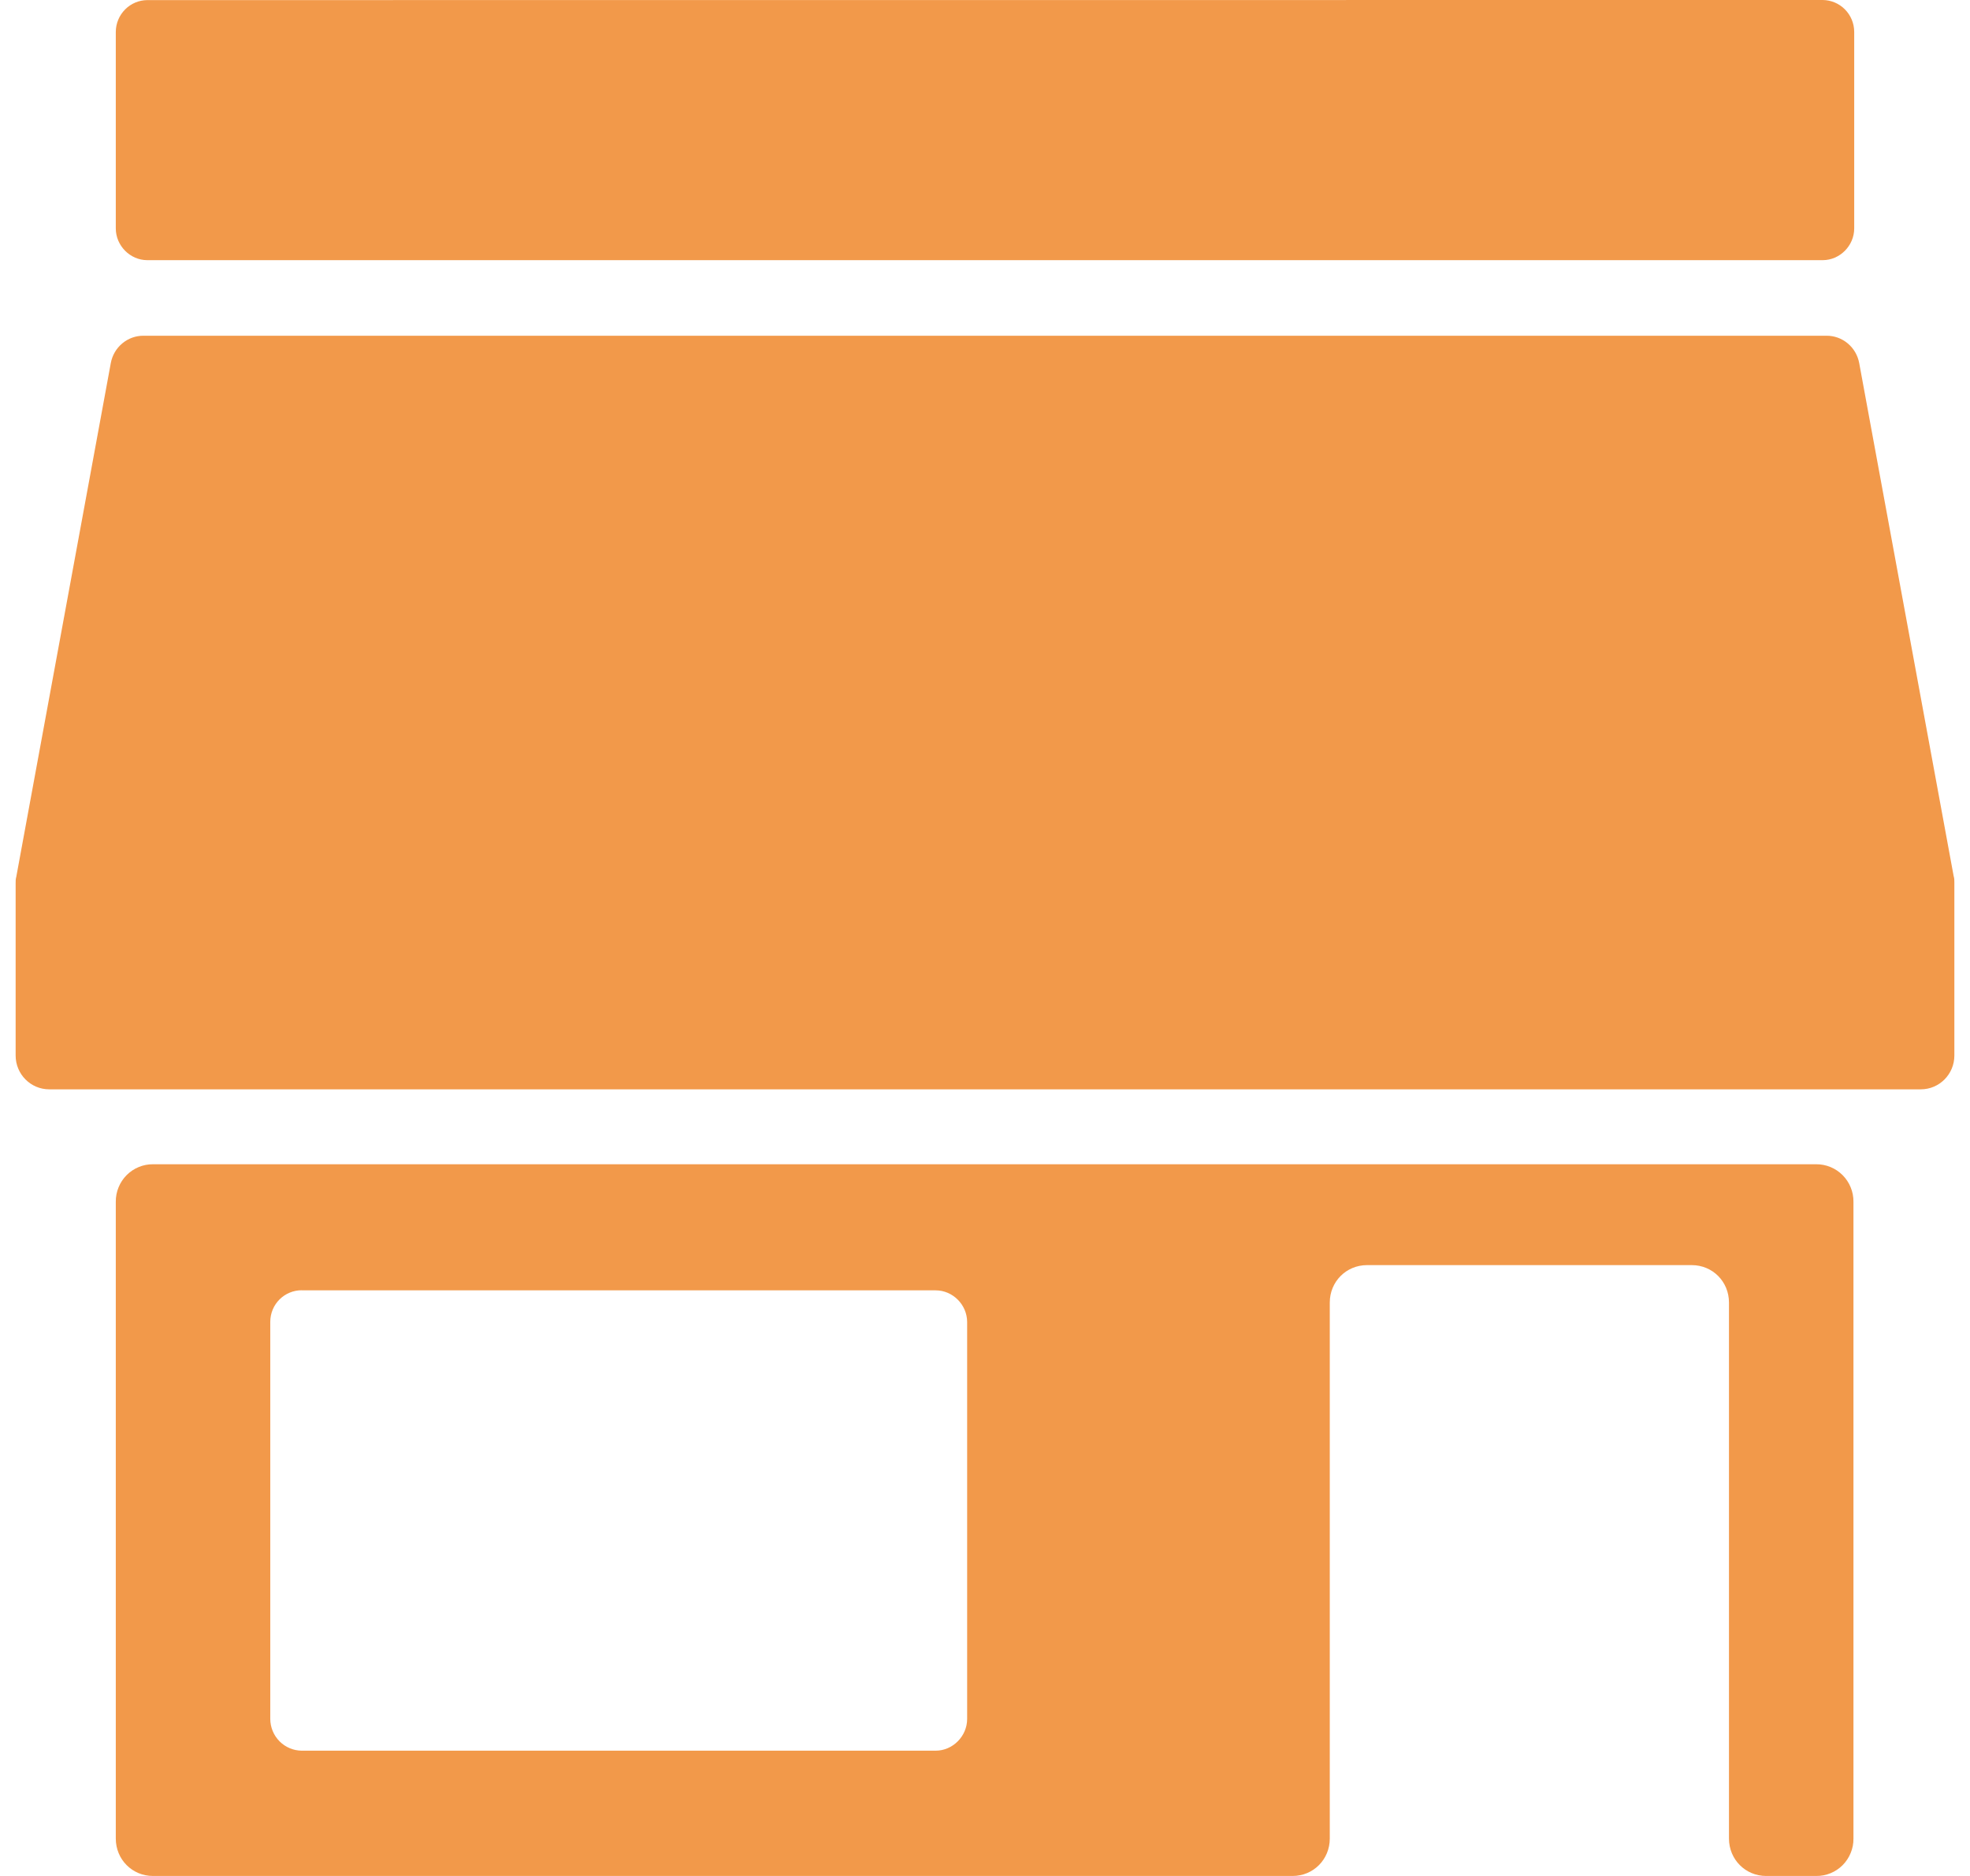 <svg width="63" height="60" viewBox="0 0 63 60" fill="none" xmlns="http://www.w3.org/2000/svg">
<path d="M4.711 0.003C4.444 0.005 4.189 0.112 4.001 0.302C3.812 0.492 3.705 0.749 3.703 1.017V7.306C3.703 7.857 4.161 8.321 4.711 8.321H58.289C58.839 8.321 59.297 7.857 59.297 7.306V1.015C59.295 0.746 59.188 0.489 58.999 0.299C58.811 0.11 58.556 0.002 58.289 0L4.711 0.003ZM4.595 10.738C4.345 10.735 4.102 10.822 3.91 10.983C3.718 11.143 3.588 11.367 3.543 11.614L0.521 28.042C0.5 28.112 0.5 28.18 0.5 28.25V33.758C0.5 34.357 0.981 34.841 1.575 34.841H61.425C62.02 34.841 62.5 34.357 62.5 33.758V28.227C62.5 28.157 62.5 28.089 62.477 28.019L59.457 11.614C59.412 11.367 59.282 11.143 59.09 10.983C58.898 10.822 58.655 10.735 58.405 10.738H4.595ZM4.892 37.237C4.735 37.236 4.58 37.266 4.436 37.326C4.291 37.386 4.16 37.474 4.049 37.585C3.939 37.696 3.851 37.829 3.792 37.974C3.732 38.12 3.702 38.276 3.703 38.434V58.803C3.703 59.472 4.228 60 4.892 60H41.337C42.001 60 42.526 59.472 42.526 58.803V41.66C42.526 40.991 43.053 40.463 43.717 40.463H54.102C54.768 40.463 55.292 40.991 55.292 41.66V58.803C55.292 59.472 55.819 60 56.481 60H58.083C58.239 60.002 58.395 59.972 58.54 59.912C58.685 59.853 58.817 59.765 58.928 59.653C59.038 59.542 59.126 59.409 59.185 59.263C59.245 59.117 59.275 58.961 59.273 58.803V38.434C59.274 38.276 59.244 38.12 59.184 37.975C59.125 37.829 59.037 37.697 58.927 37.586C58.816 37.475 58.685 37.386 58.541 37.327C58.396 37.267 58.241 37.236 58.085 37.237H4.892ZM9.65 41.27H29.922C30.469 41.27 30.929 41.73 30.929 42.284V54.978C30.929 55.53 30.469 55.993 29.922 55.993H9.65C9.384 55.991 9.129 55.884 8.94 55.694C8.751 55.504 8.645 55.247 8.643 54.978V42.282C8.643 41.707 9.102 41.267 9.65 41.267V41.27Z" fill="#F2994A"/>
<defs>
<linearGradient id="paint0_linear_260_188" x1="31.5" y1="0" x2="31.5" y2="60" gradientUnits="userSpaceOnUse">
<stop stop-color="#F2994A"/>
<stop offset="1" stop-color="#F2994A"/>
</linearGradient>
</defs>
</svg>
